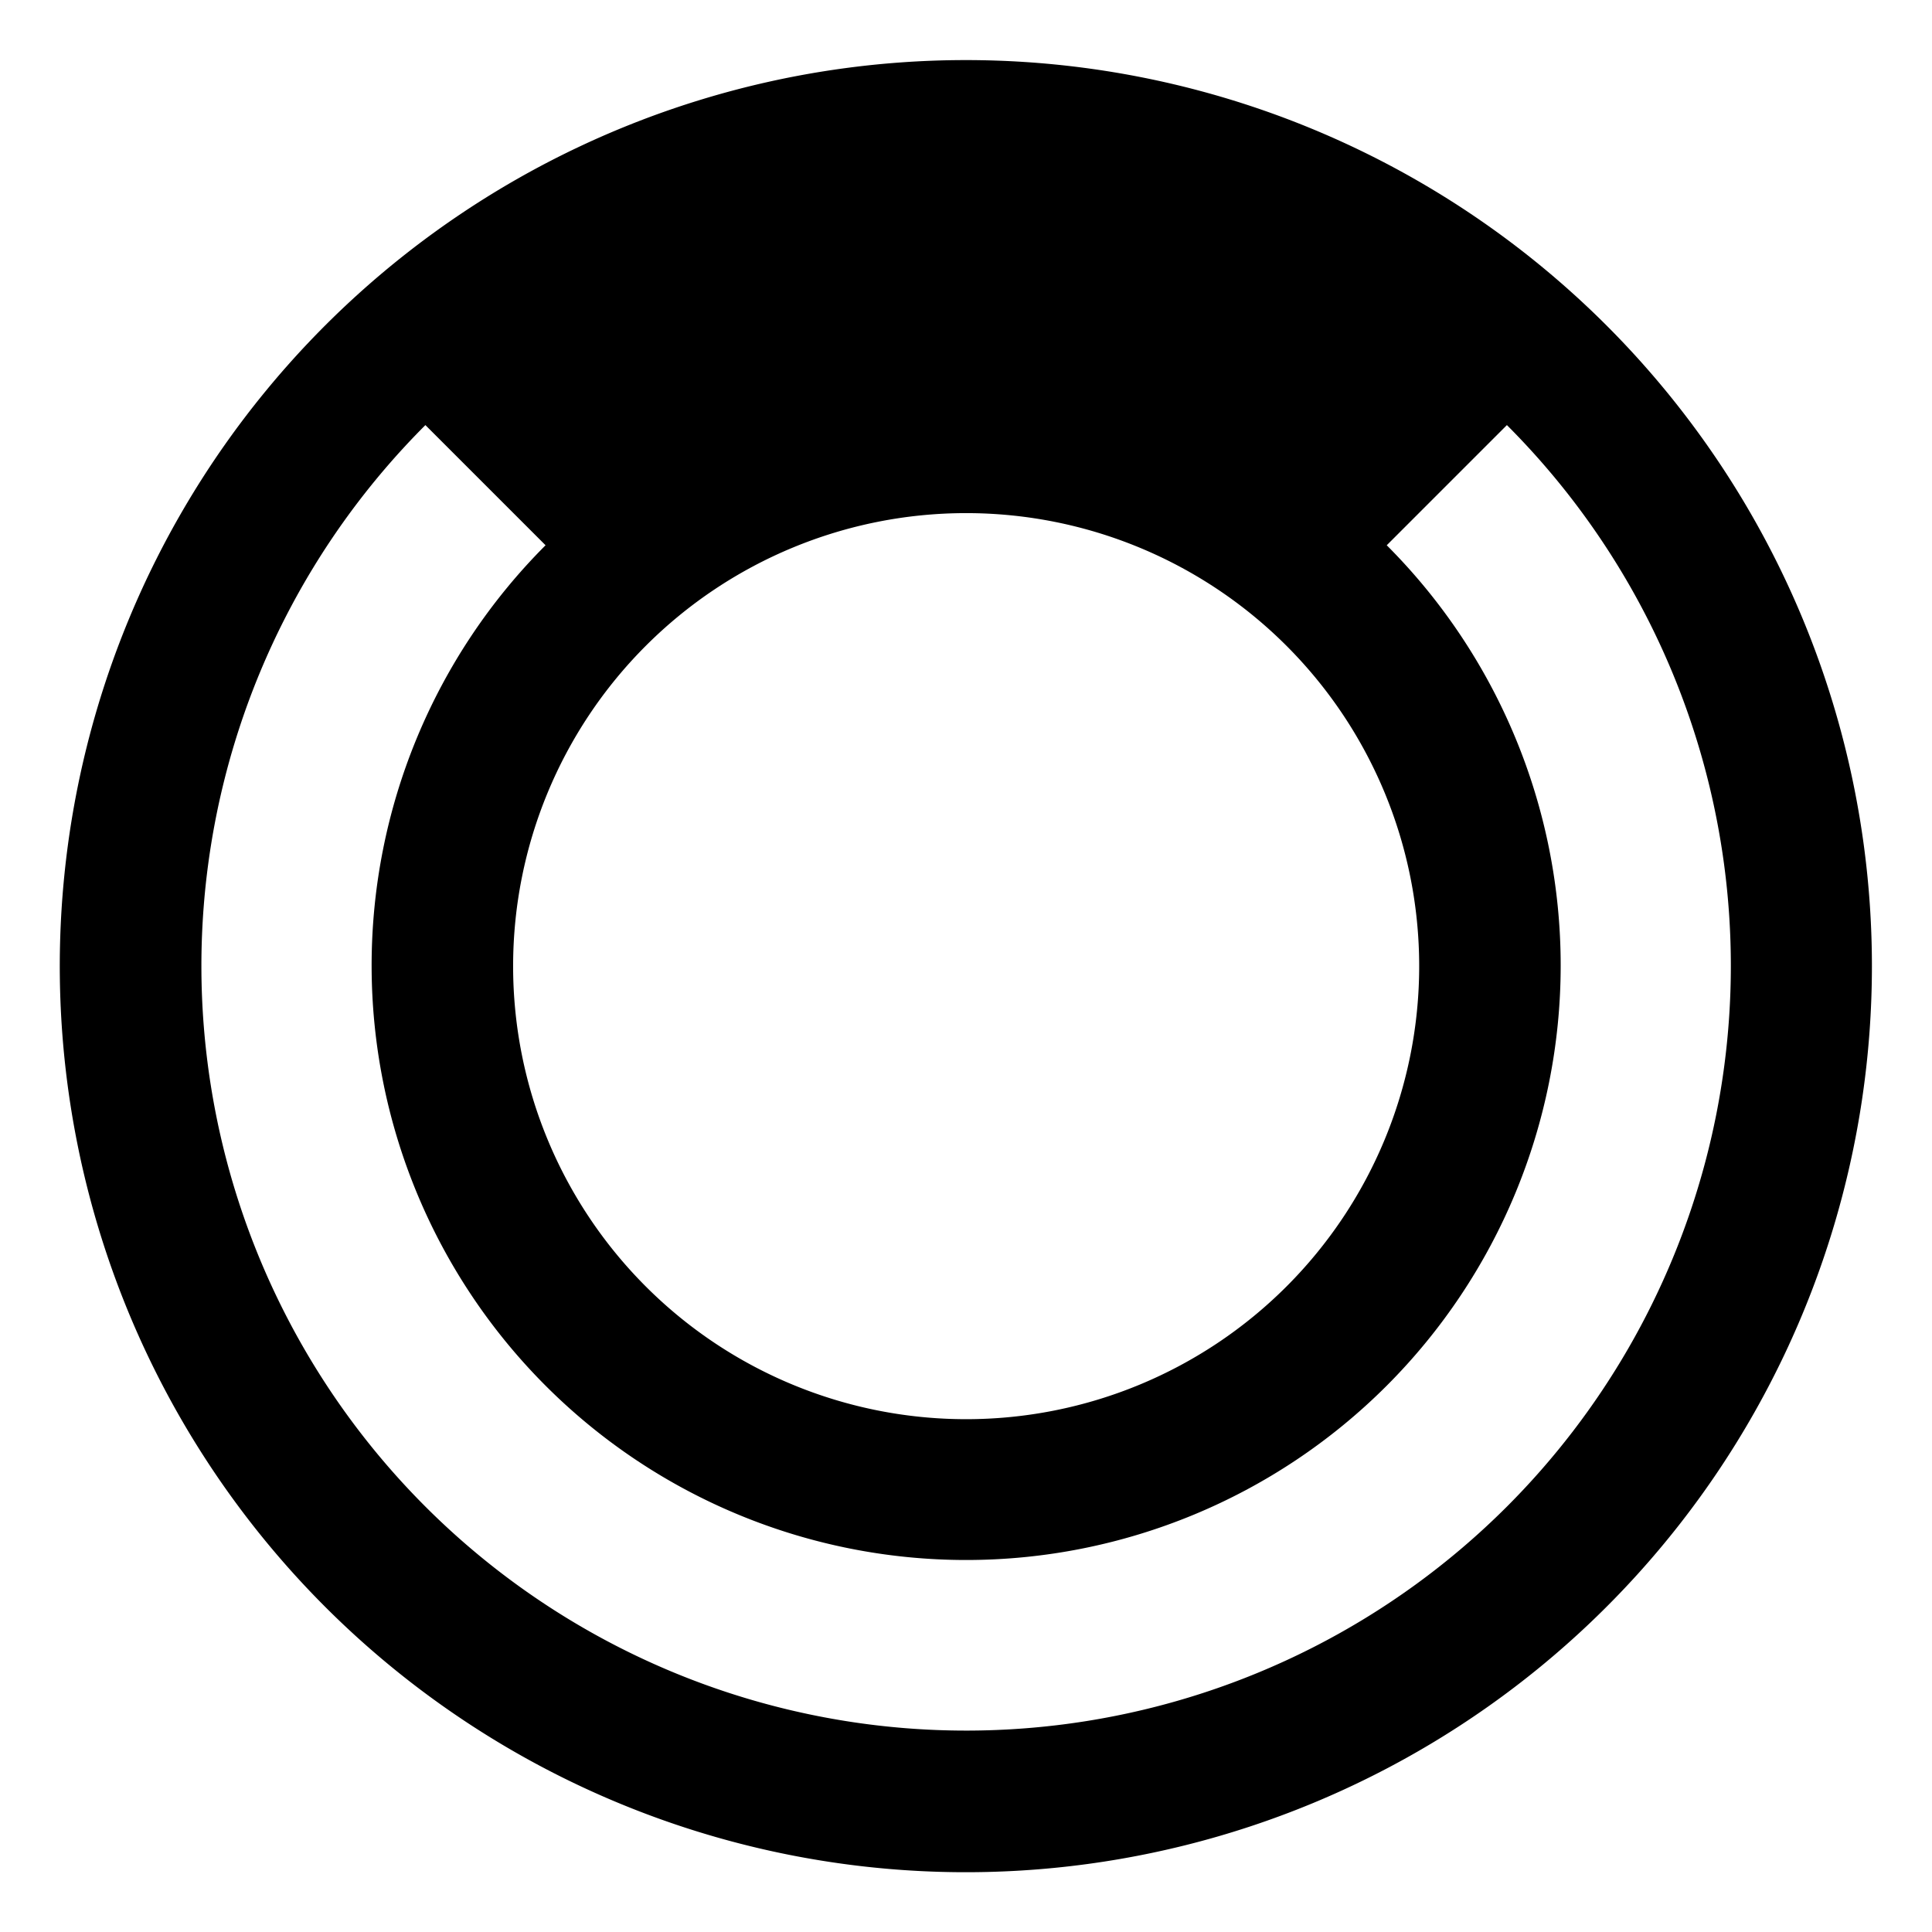 <svg id="Icon_Pack_1A-" data-name="Icon Pack 1A-" xmlns="http://www.w3.org/2000/svg" viewBox="0 0 64.31 64.31"><path d="M32.16,2A30.16,30.16,0,1,0,62.31,32.16,30.16,30.16,0,0,0,32.16,2Zm0,15.08A15.08,15.08,0,1,1,17.08,32.16,15.08,15.08,0,0,1,32.16,17.08Zm18,33.07a25.45,25.45,0,0,1-36-36l4,4h0a19.79,19.79,0,1,0,28,0l4-4a25.46,25.46,0,0,1,0,36Z"/></svg>